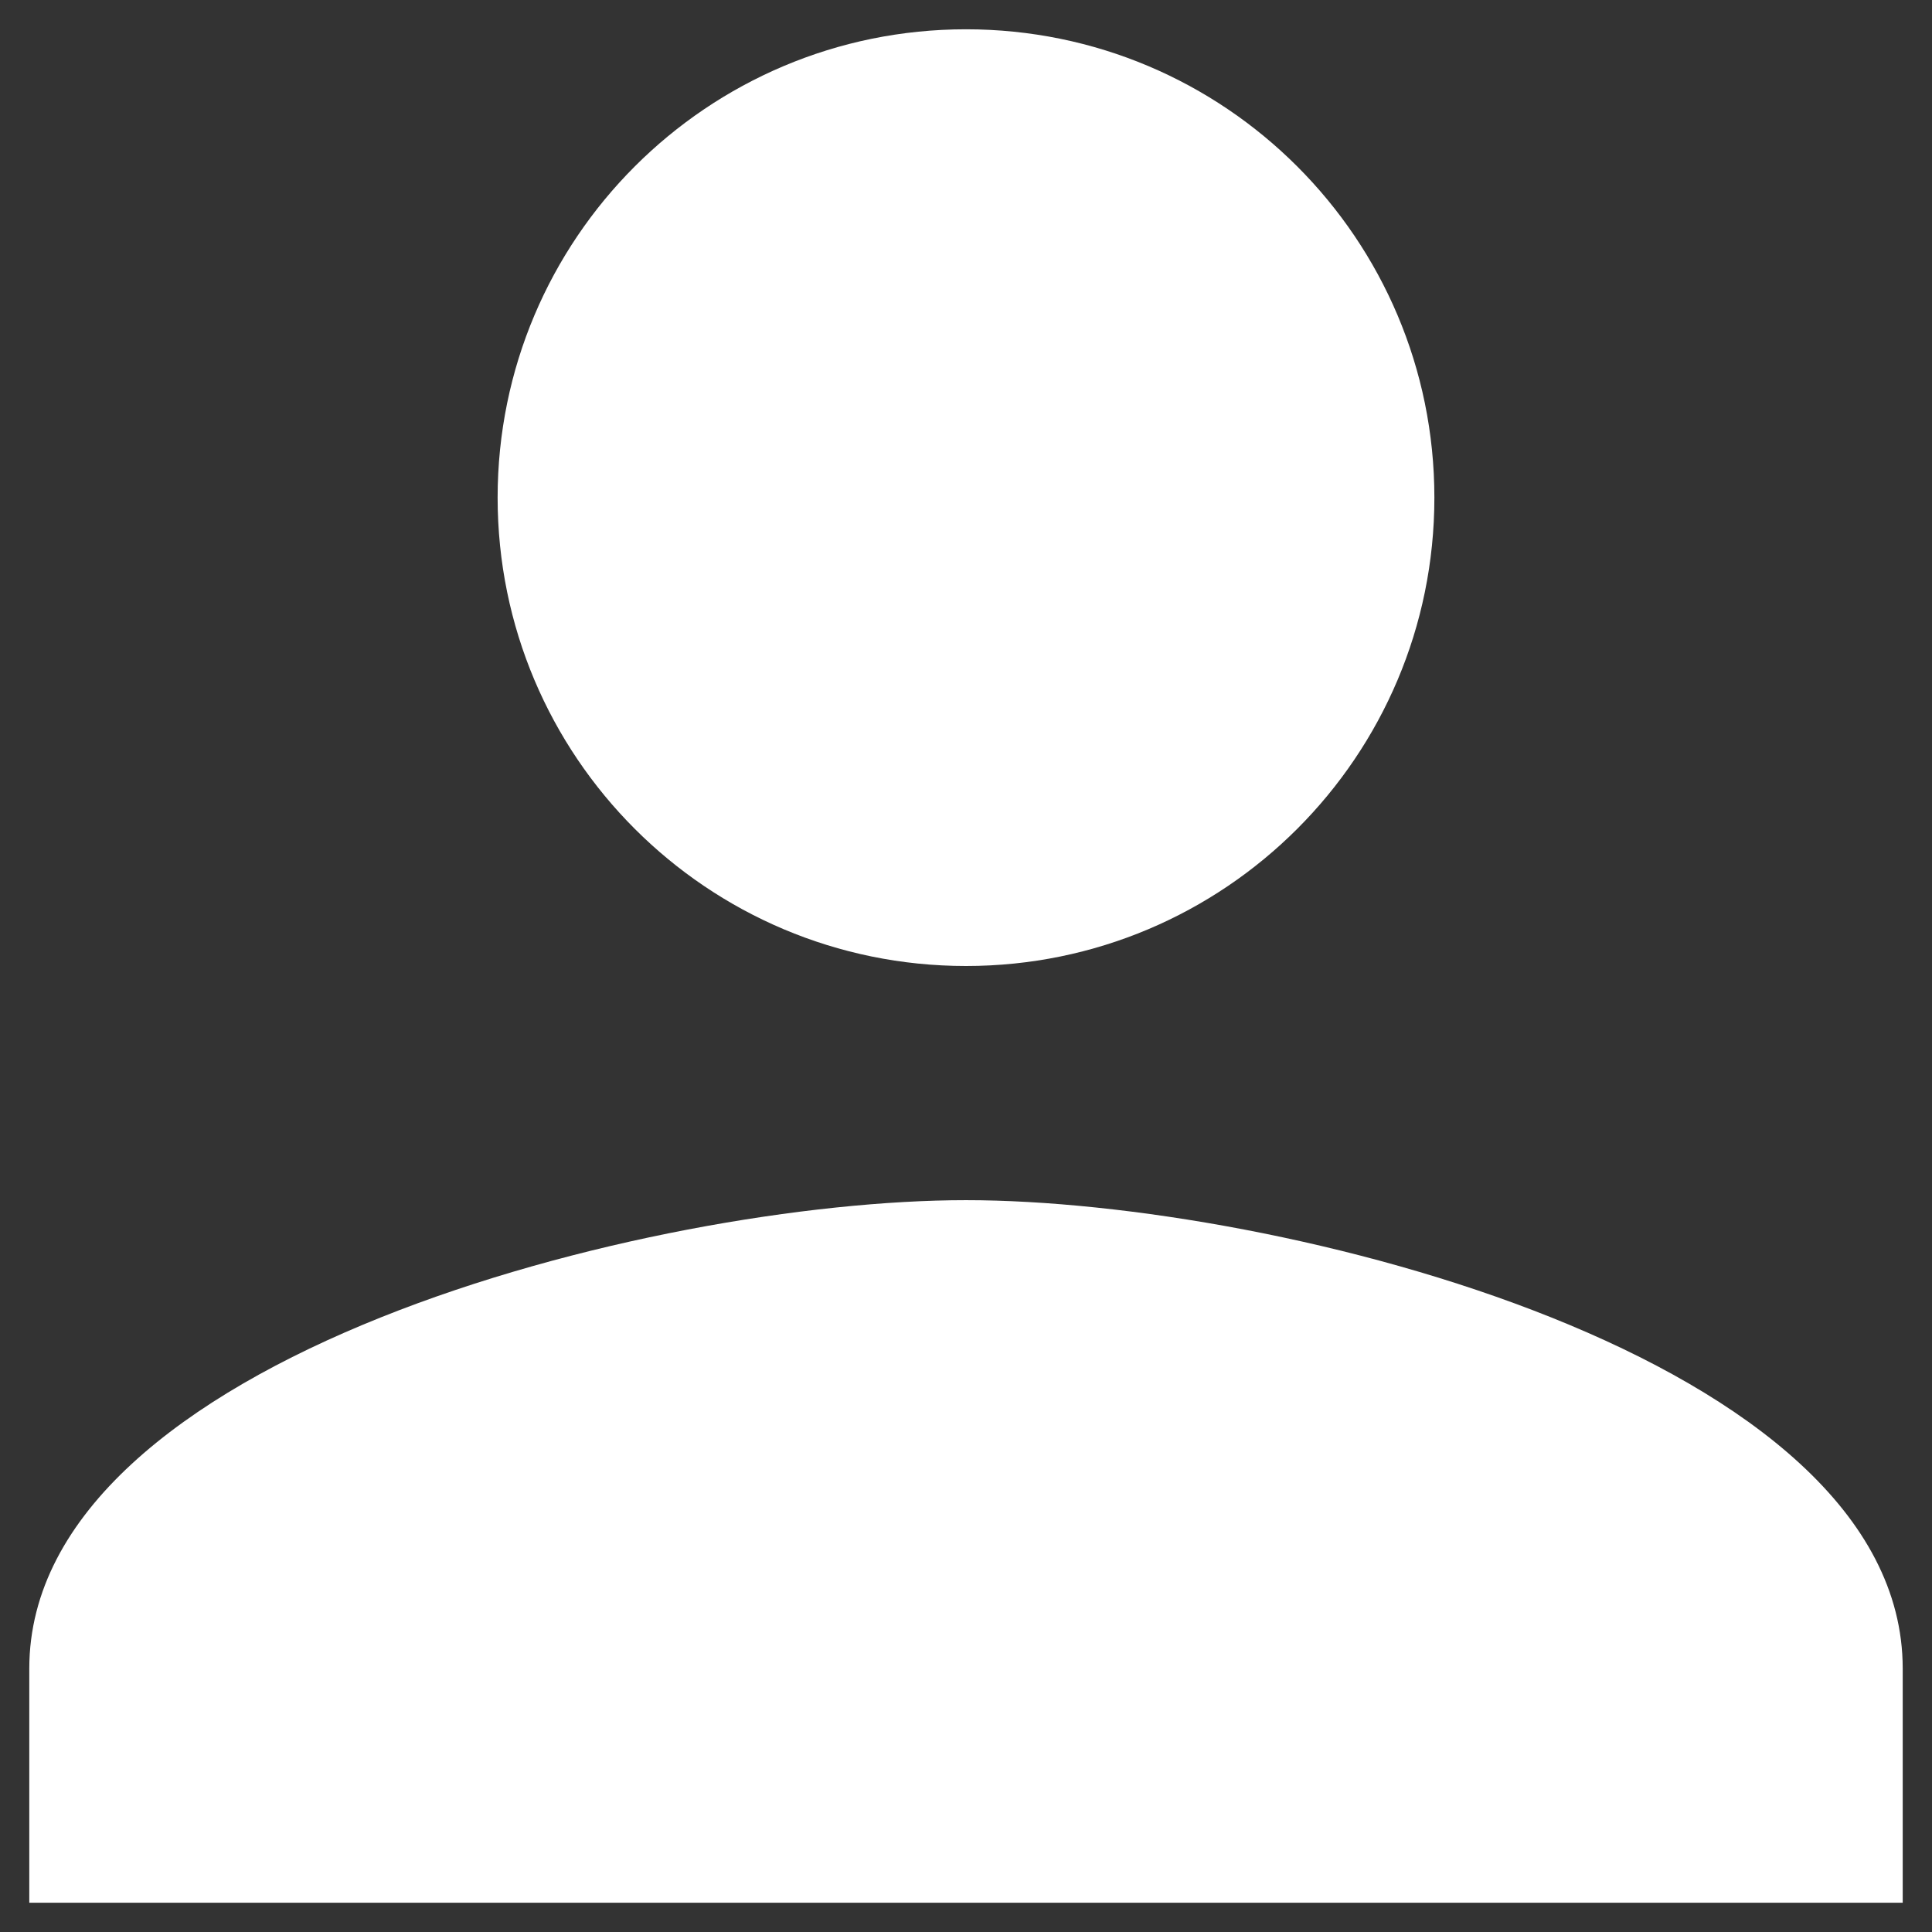 <svg width="44" height="44" viewBox="0 0 44 44" fill="none" xmlns="http://www.w3.org/2000/svg" xmlns:xlink="http://www.w3.org/1999/xlink">
<rect x="0" y="0" width="44" height="44" fill="#333333" stroke="none"/>
<path d="M22,22C27.893,22 32.667,17.227 32.667,11.333C32.667,5.44 27.893,0.667 22,0.667C16.107,0.667 11.333,5.44 11.333,11.333C11.333,17.227 16.107,22 22,22ZM22,27.333C14.88,27.333 0.667,30.907 0.667,38L0.667,43.333L43.333,43.333L43.333,38C43.333,30.907 29.12,27.333 22,27.333Z" fill="#FFFFFF"/>
</svg>
